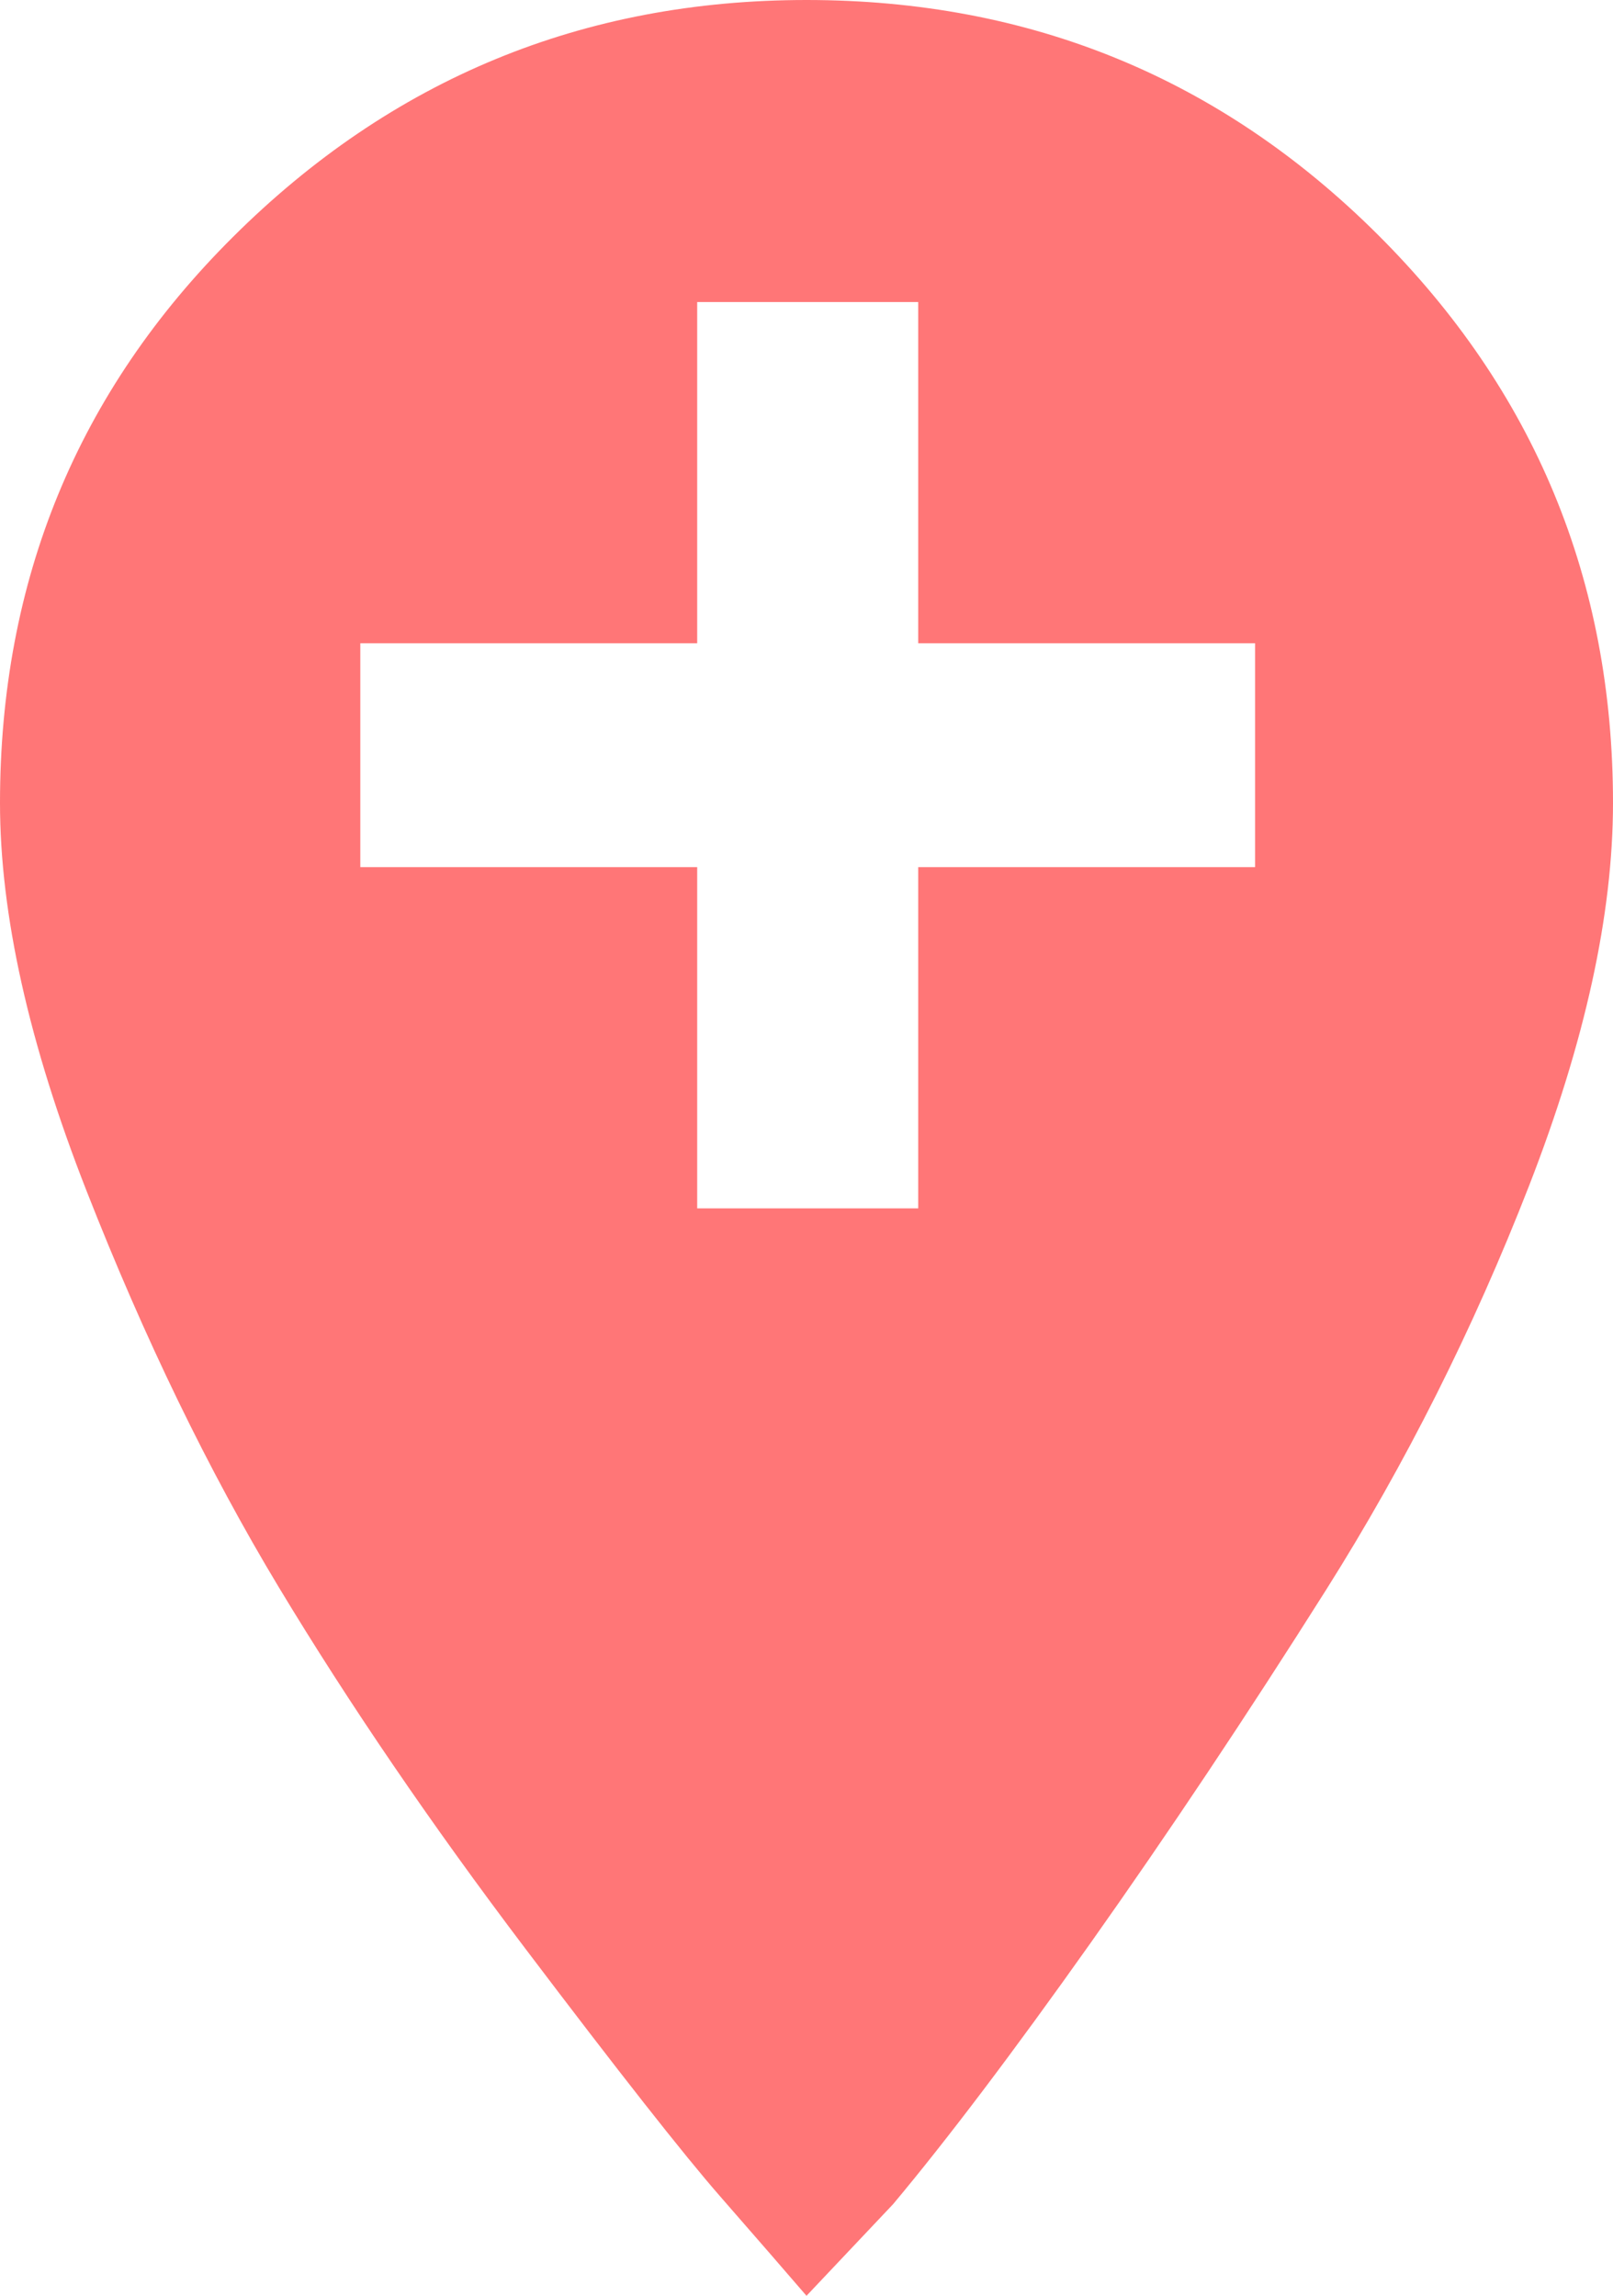 <?xml version="1.0" encoding="UTF-8"?>
<svg width="26px" height="37px" viewBox="0 0 26 37" version="1.1" xmlns="http://www.w3.org/2000/svg" xmlns:xlink="http://www.w3.org/1999/xlink">
    <!-- Generator: Sketch 54.1 (76490) - https://sketchapp.com -->
    <title>Icon / Location / Coral</title>
    <desc>Created with Sketch.</desc>
    <g id="Icon-/-Location-/-Coral" stroke="none" stroke-width="1" fill="none" fill-rule="evenodd">
        <path d="M20.231,13.975 L20.231,10.367 L14.801,10.367 L14.801,4.868 L11.238,4.868 L11.238,10.367 L5.808,10.367 L5.808,13.975 L11.238,13.975 L11.238,19.474 L14.801,19.474 L14.801,13.975 L20.231,13.975 Z M3.752,3.822 C6.311,1.274 9.394,0 13,0 C16.606,0 19.674,1.259 22.205,3.778 C24.735,6.297 26,9.351 26,12.941 C26,14.736 25.549,16.792 24.648,19.108 C23.746,21.424 22.655,23.595 21.376,25.622 C20.096,27.649 18.831,29.545 17.581,31.311 C16.33,33.077 15.268,34.481 14.396,35.523 L13,37 C12.651,36.595 12.186,36.059 11.604,35.393 C11.022,34.727 9.975,33.396 8.463,31.398 C6.951,29.4 5.628,27.461 4.493,25.579 C3.359,23.697 2.327,21.569 1.396,19.195 C0.465,16.821 0,14.736 0,12.941 C0,9.351 1.251,6.311 3.752,3.822 L3.752,3.822 Z" id="Shape-Copy-16" fill="#FF7677" fill-rule="nonzero"></path>
    </g>
</svg>